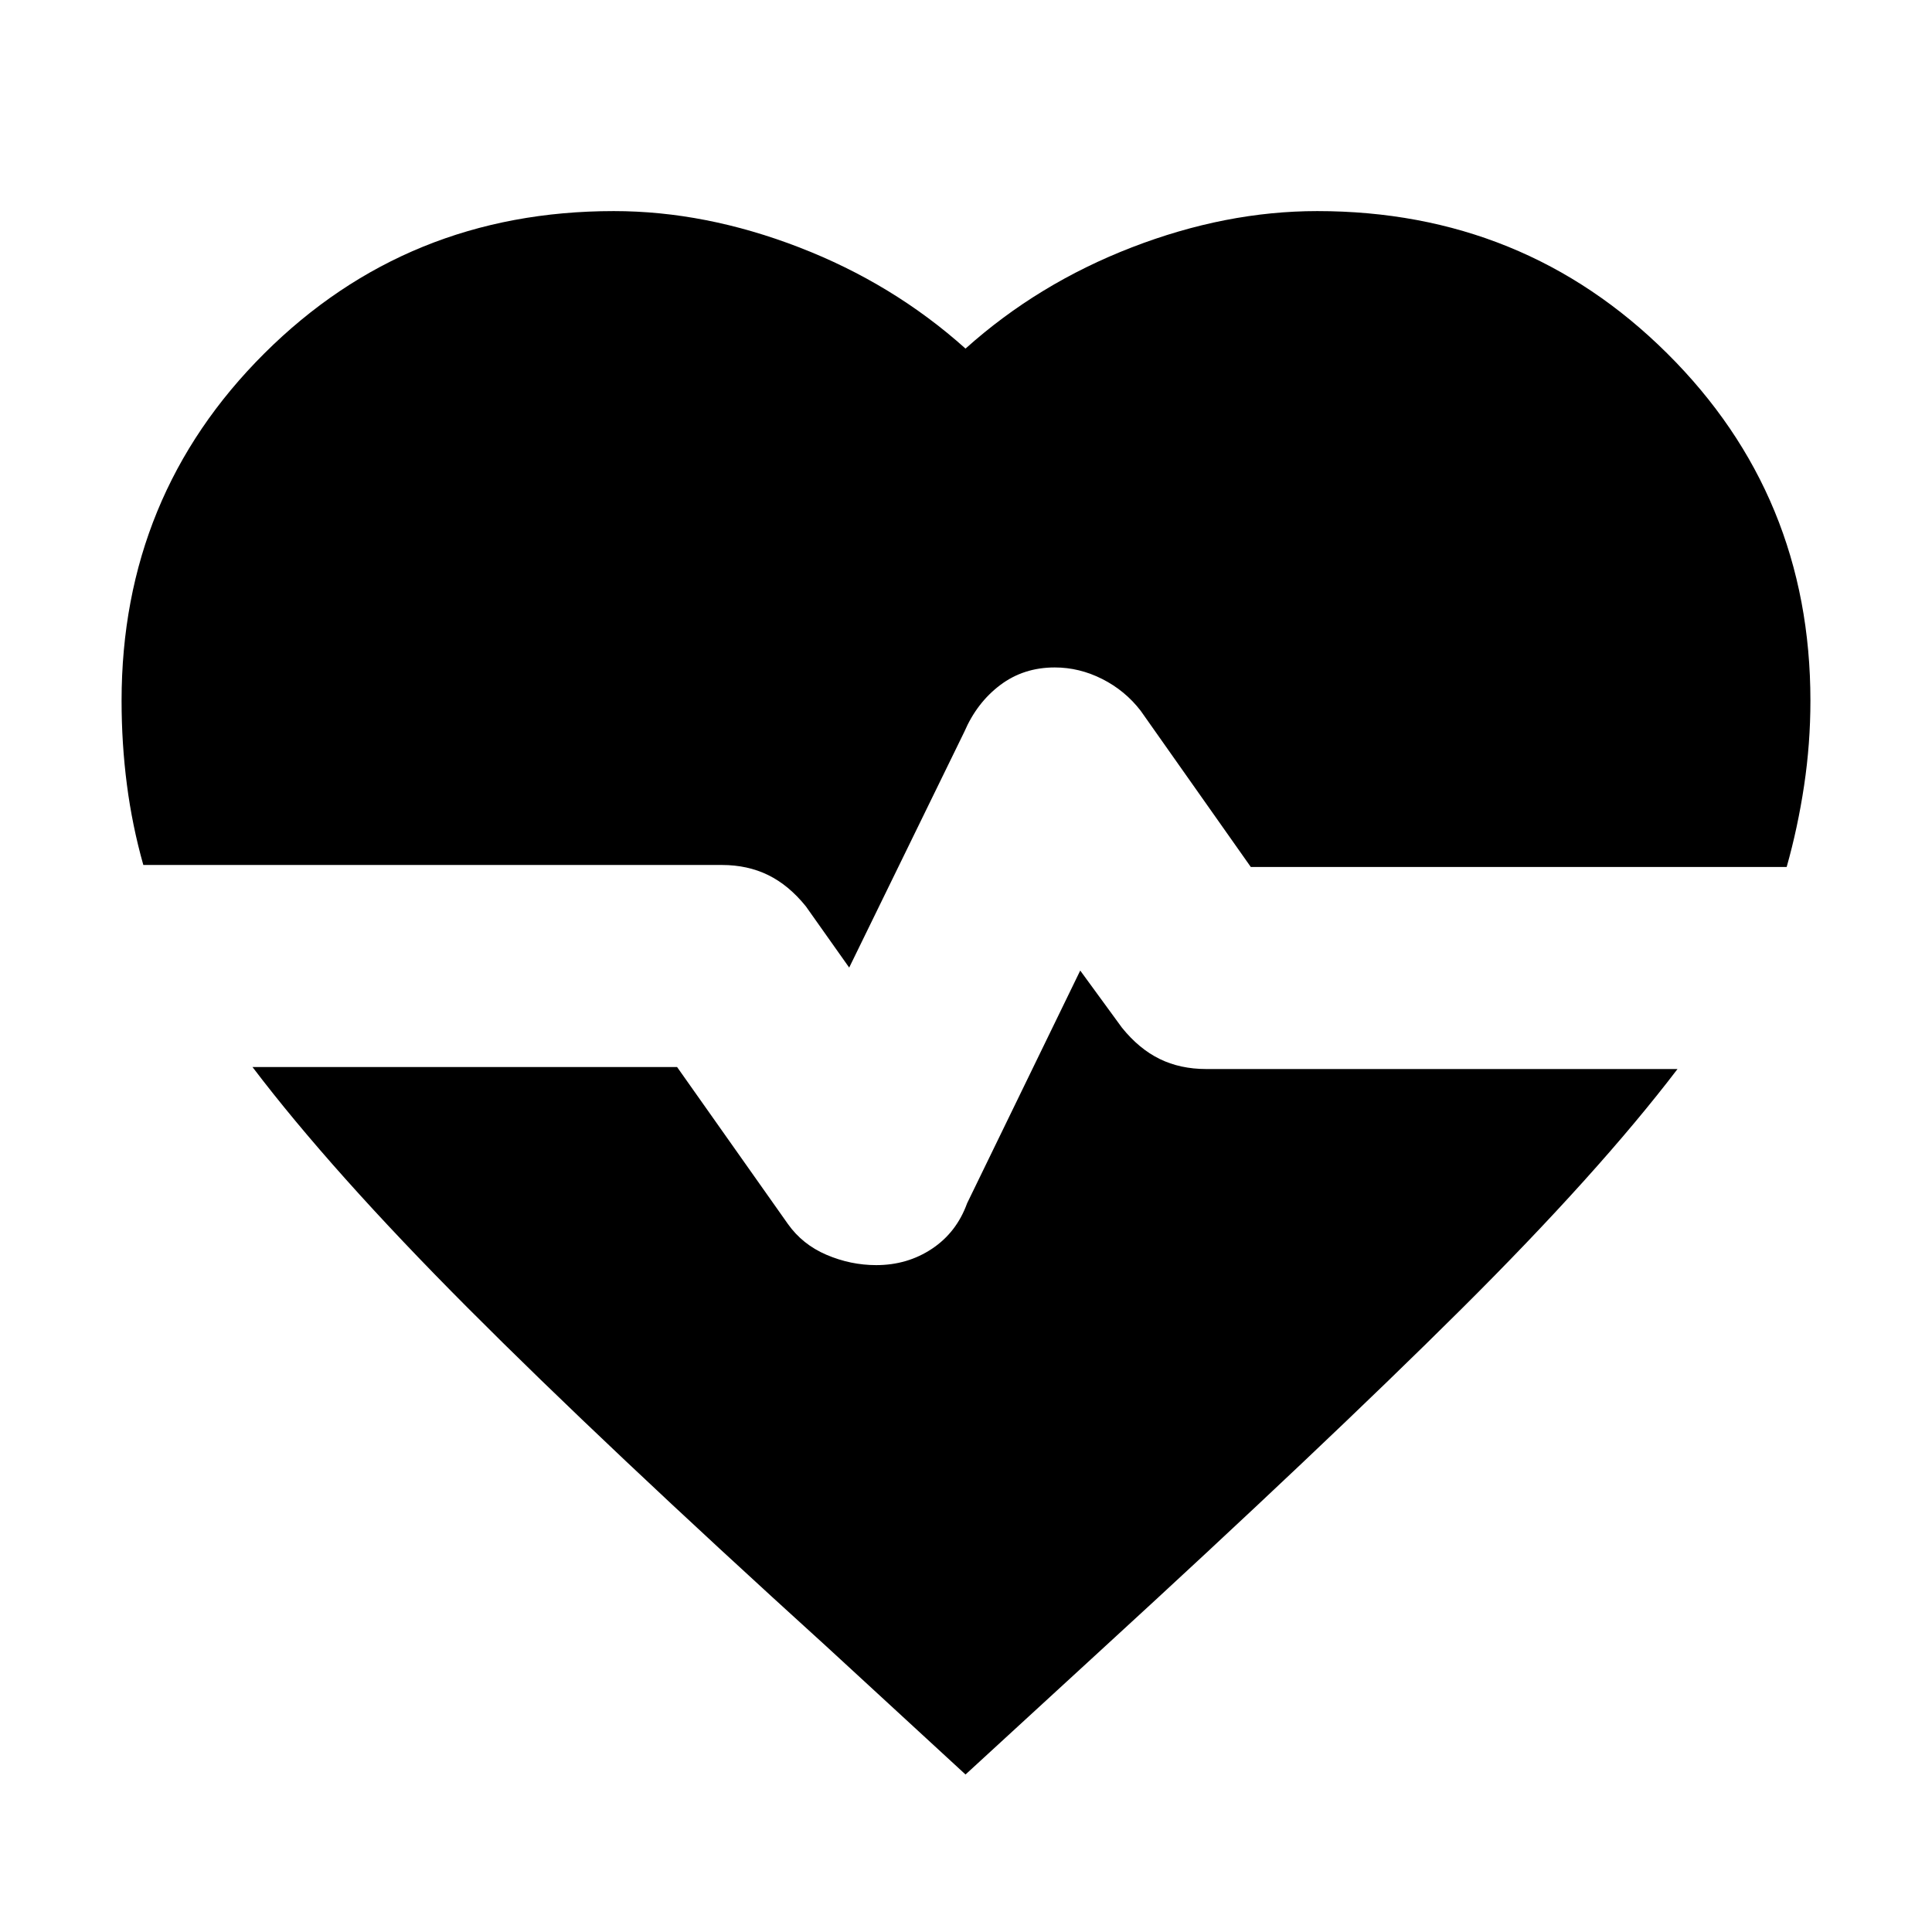 <svg xmlns="http://www.w3.org/2000/svg" height="20" viewBox="0 96 960 960" width="20"><path d="m421.957 576.782-21.522-30.412q-8.478-10.522-18.718-15.544-10.239-5.022-23-5.022h-287.5q-5.521-19.521-8.163-39.924-2.641-20.402-2.641-41.684 0-101.913 70.957-172.609 70.956-70.696 173.63-70.696 45.478 0 92.12 18.022 46.641 18.022 82.641 50.304 36-32.282 82.641-50.304 46.641-18.022 92.12-18.022 102.674 0 173.869 70.696 71.196 70.696 71.196 172.609 0 21.282-3.141 42.184-3.142 20.903-8.663 40.424H621.522l-54.761-77.673q-7.718-10-19.076-15.74-11.359-5.739-23.598-5.739-15.478 0-27.076 8.739-11.598 8.74-17.837 23.218l-57.217 117.173Zm57.804 400.957-69.109-63.63Q299.935 813.63 232.315 745.772q-67.619-67.859-106.859-119.576h210.979l55.043 77.956q7.239 10.239 19.218 15.359 11.978 5.119 24.695 5.119 15.479 0 27.696-8.119 12.217-8.12 17.457-22.598l56.217-115.652 20.717 28.369q8.479 10.522 18.718 15.544t23.239 5.022h234.109q-39.24 51.478-107.598 119.456-68.359 67.978-179.076 169.457l-67.109 61.63Z"/></svg>